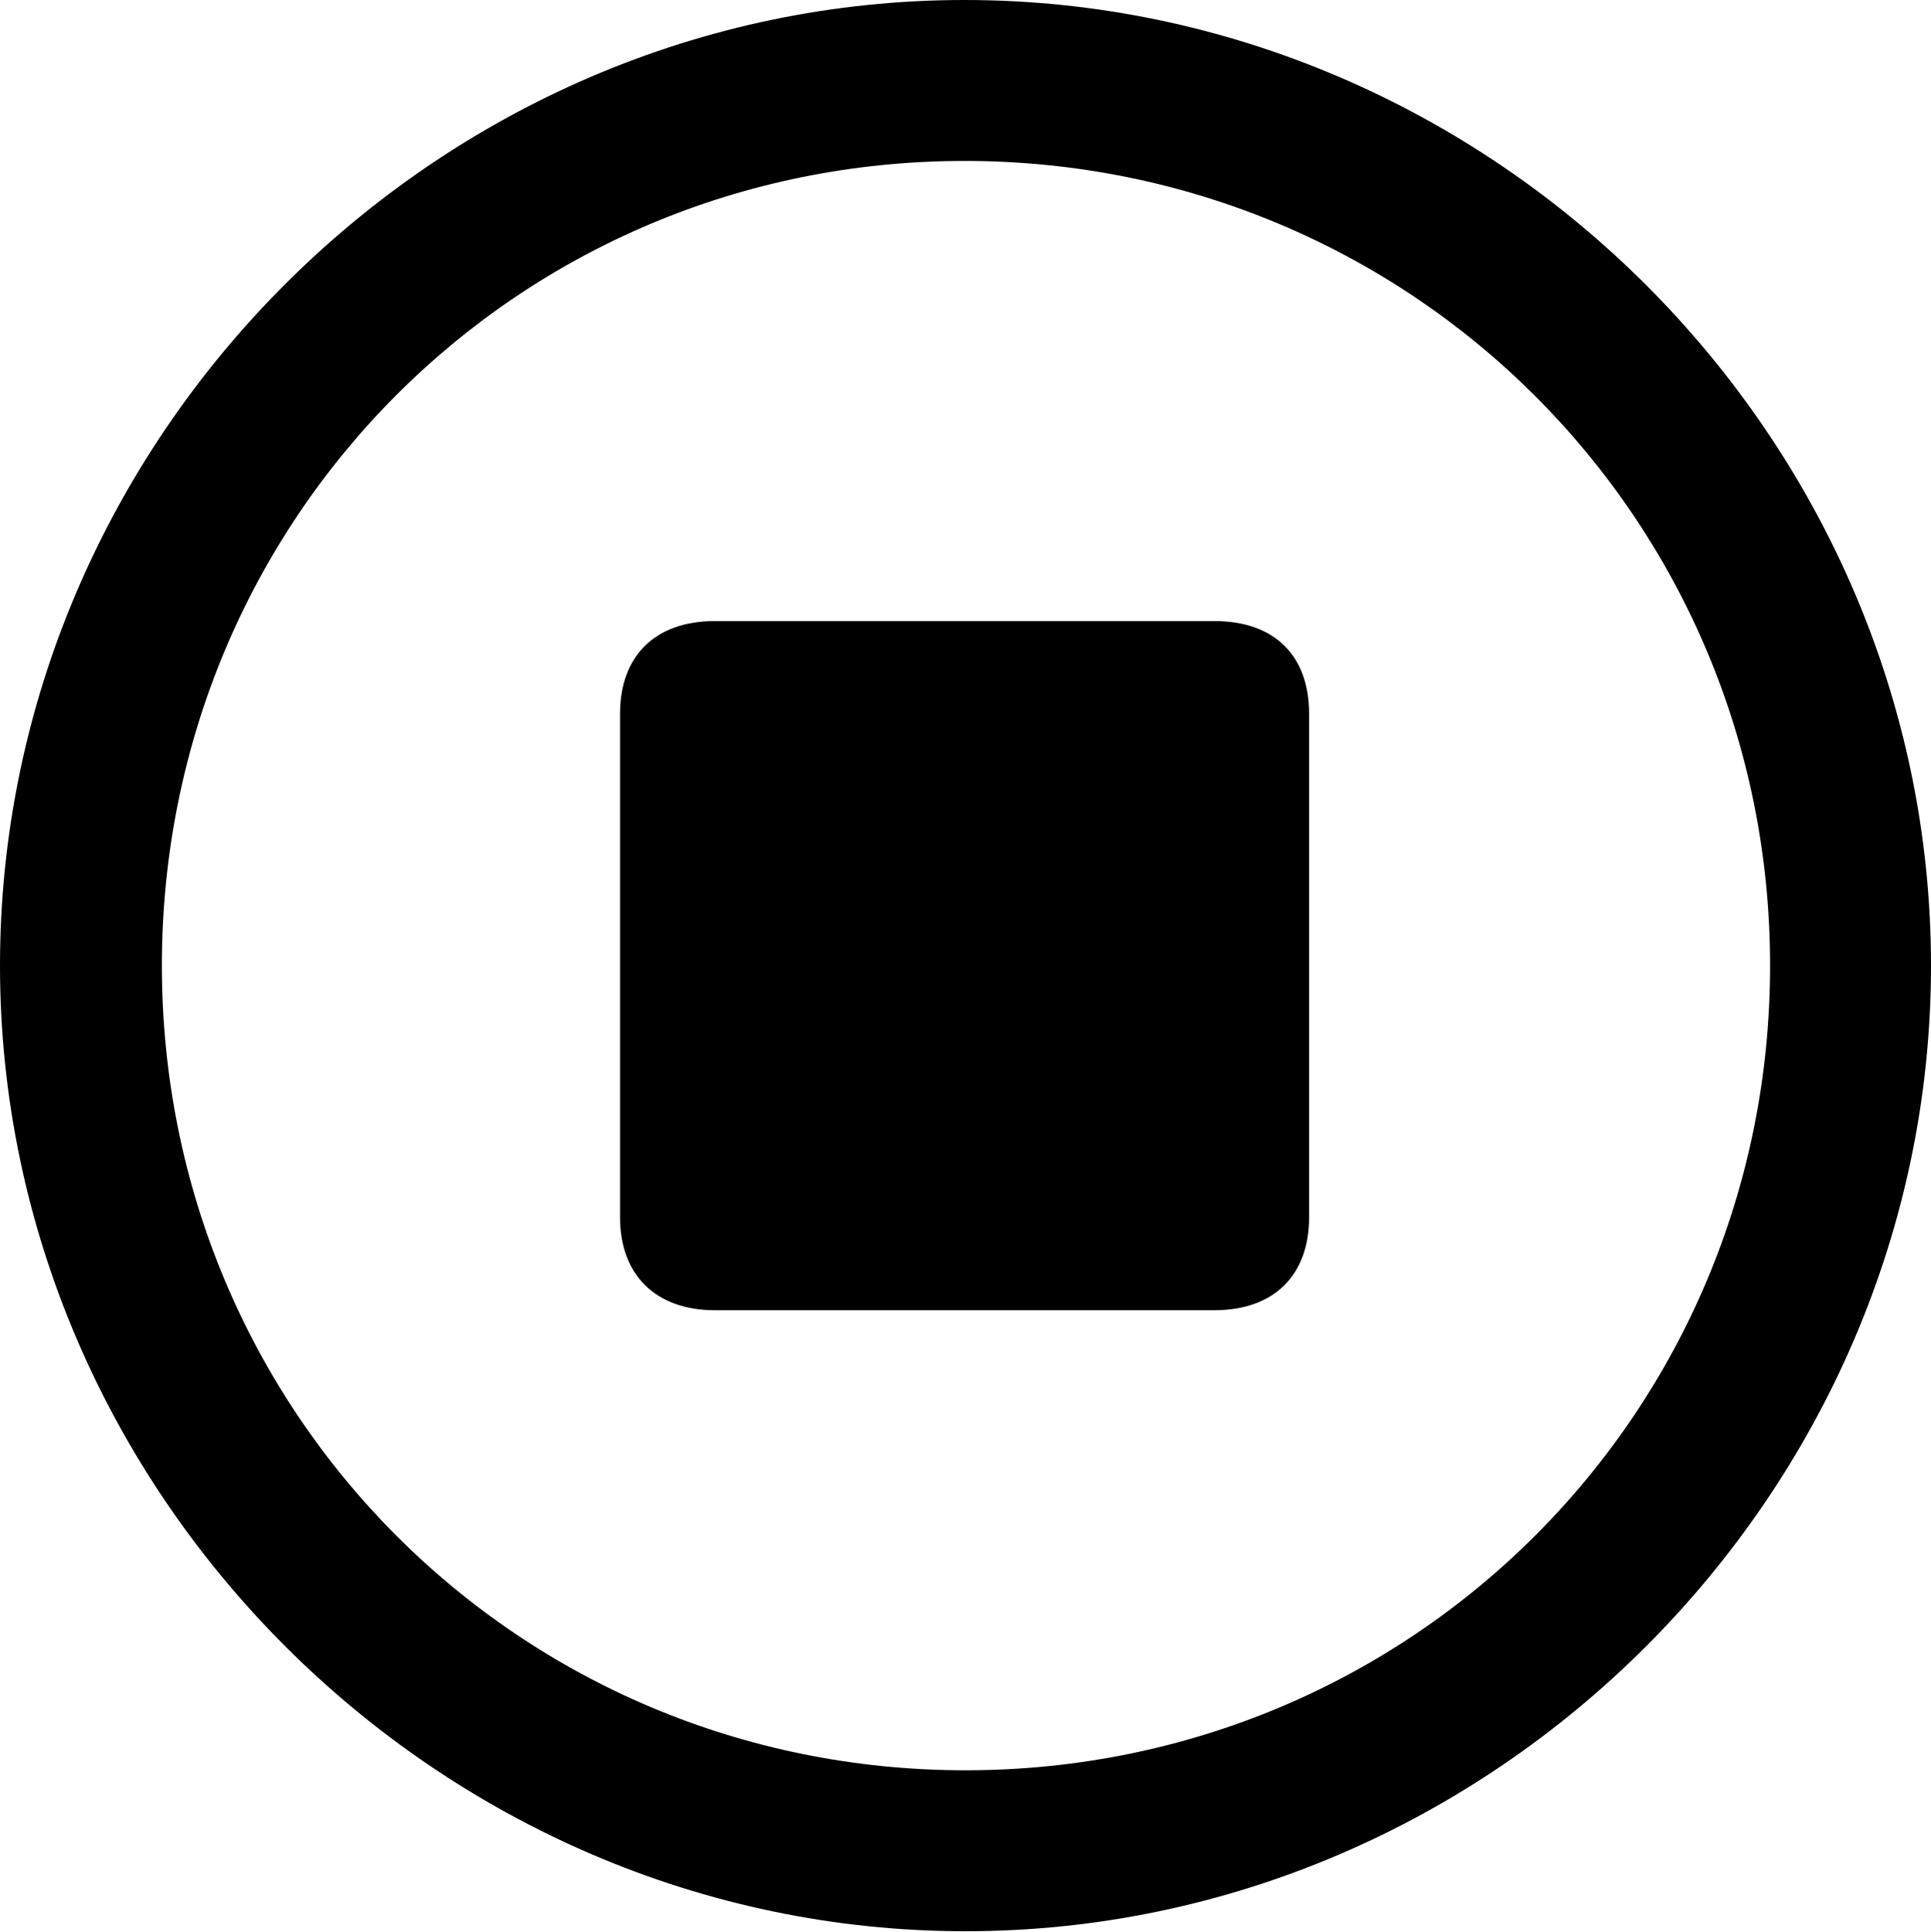 <?xml version="1.0" encoding="UTF-8"?>

<svg version="1.1" xmlns="http://www.w3.org/2000/svg" xmlns:xlink="http://www.w3.org/1999/xlink" width="23.906" height="23.918">
 <g>
  <path d="M11.953 23.906C18.492 23.906 23.906 18.48 23.906 11.953C23.906 5.414 18.48 0 11.941 0C5.414 0 0 5.414 0 11.953C0 18.48 5.426 23.906 11.953 23.906ZM11.953 21.914C6.422 21.914 2.004 17.484 2.004 11.953C2.004 6.422 6.41 1.992 11.941 1.992C17.473 1.992 21.914 6.422 21.914 11.953C21.914 17.484 17.484 21.914 11.953 21.914Z" fill="#000000"/>
  <path d="M8.848 16.219L15.035 16.219C15.773 16.219 16.207 15.785 16.207 15.07L16.207 8.836C16.207 8.109 15.773 7.688 15.035 7.688L8.848 7.688C8.121 7.688 7.676 8.109 7.676 8.836L7.676 15.07C7.676 15.785 8.121 16.219 8.848 16.219Z" fill="#000000"/>
 </g>
</svg>
